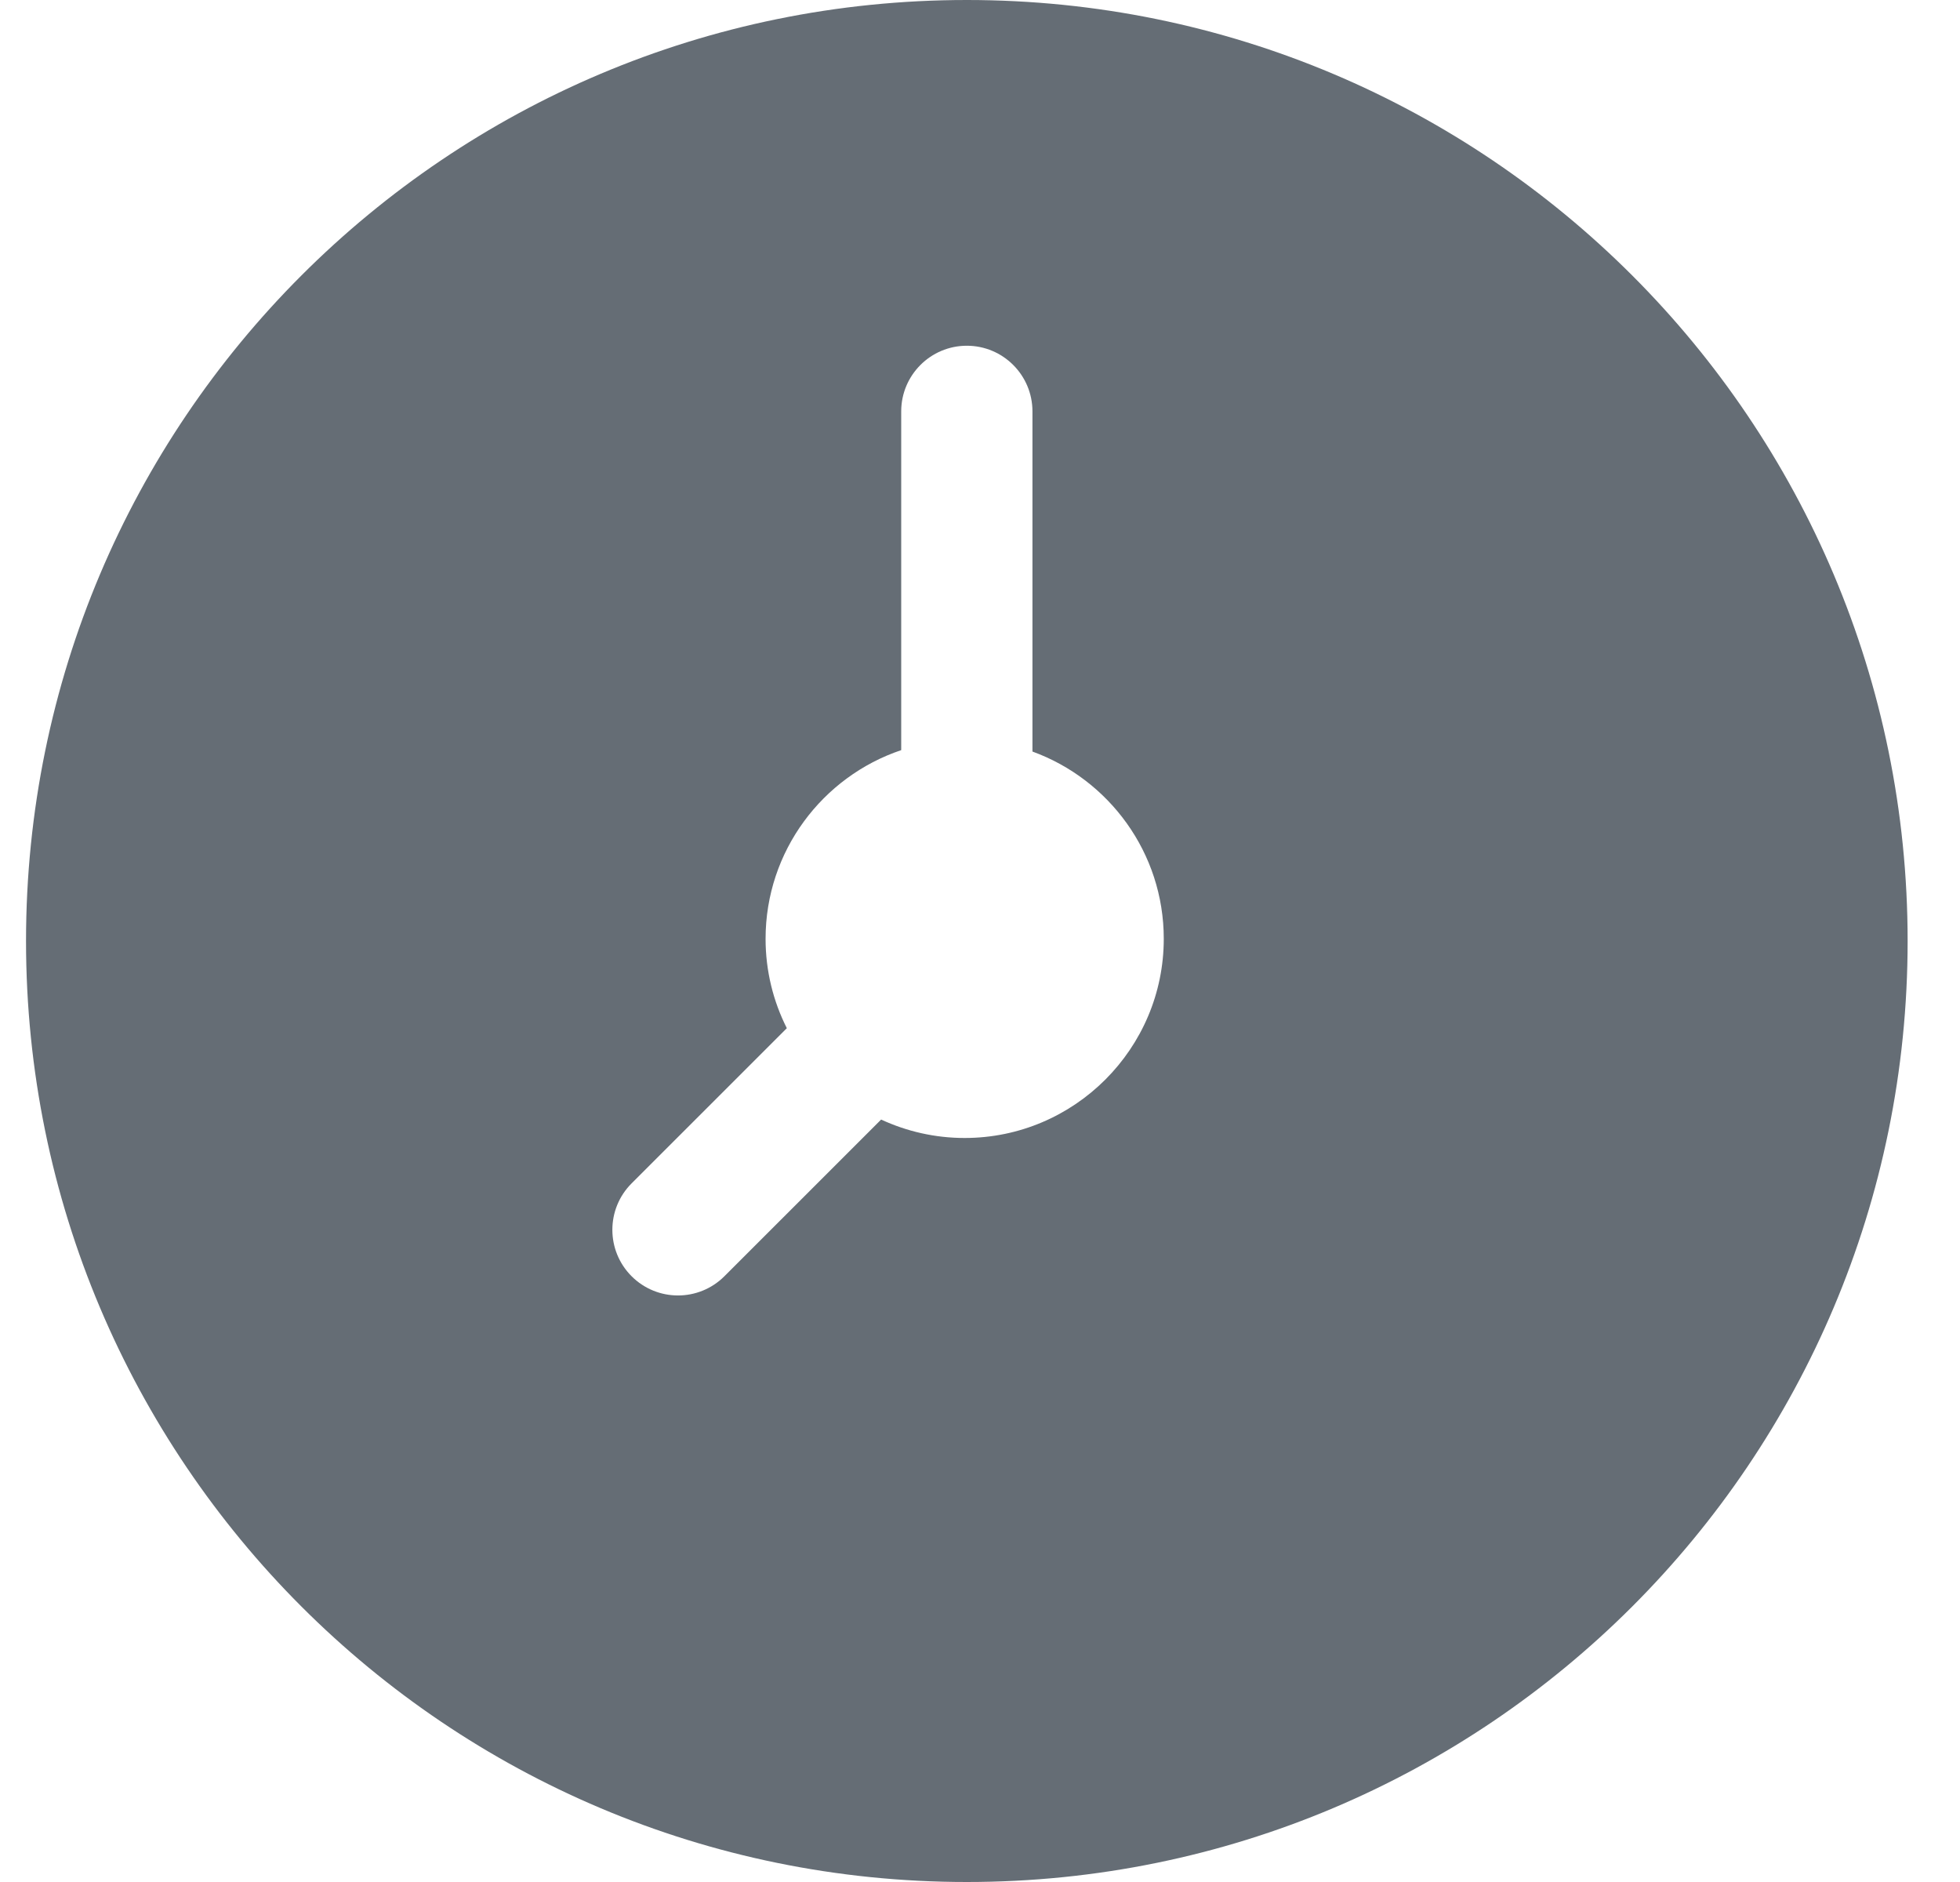 <svg width="25" height="24" viewBox="0 0 25 24" fill="none" xmlns="http://www.w3.org/2000/svg">
  <path d="M12.332 0C5.7 0 0.332 5.367 0.332 12C0.332 18.632 5.699 24 12.332 24C18.964 24 24.332 18.633 24.332 12C24.332 5.368 18.965 0 12.332 0ZM12.304 14.512C11.924 14.512 11.563 14.427 11.239 14.277L9.24 16.275C8.913 16.602 8.383 16.602 8.056 16.275C7.729 15.948 7.729 15.418 8.056 15.091L10.036 13.112C9.863 12.769 9.765 12.382 9.765 11.972C9.765 10.855 10.49 9.904 11.495 9.566V5.246C11.495 4.784 11.87 4.409 12.332 4.409C12.794 4.409 13.169 4.784 13.169 5.246V9.584C14.145 9.939 14.844 10.875 14.844 11.972C14.844 13.372 13.704 14.512 12.304 14.512Z" fill="#656D75" />
</svg>